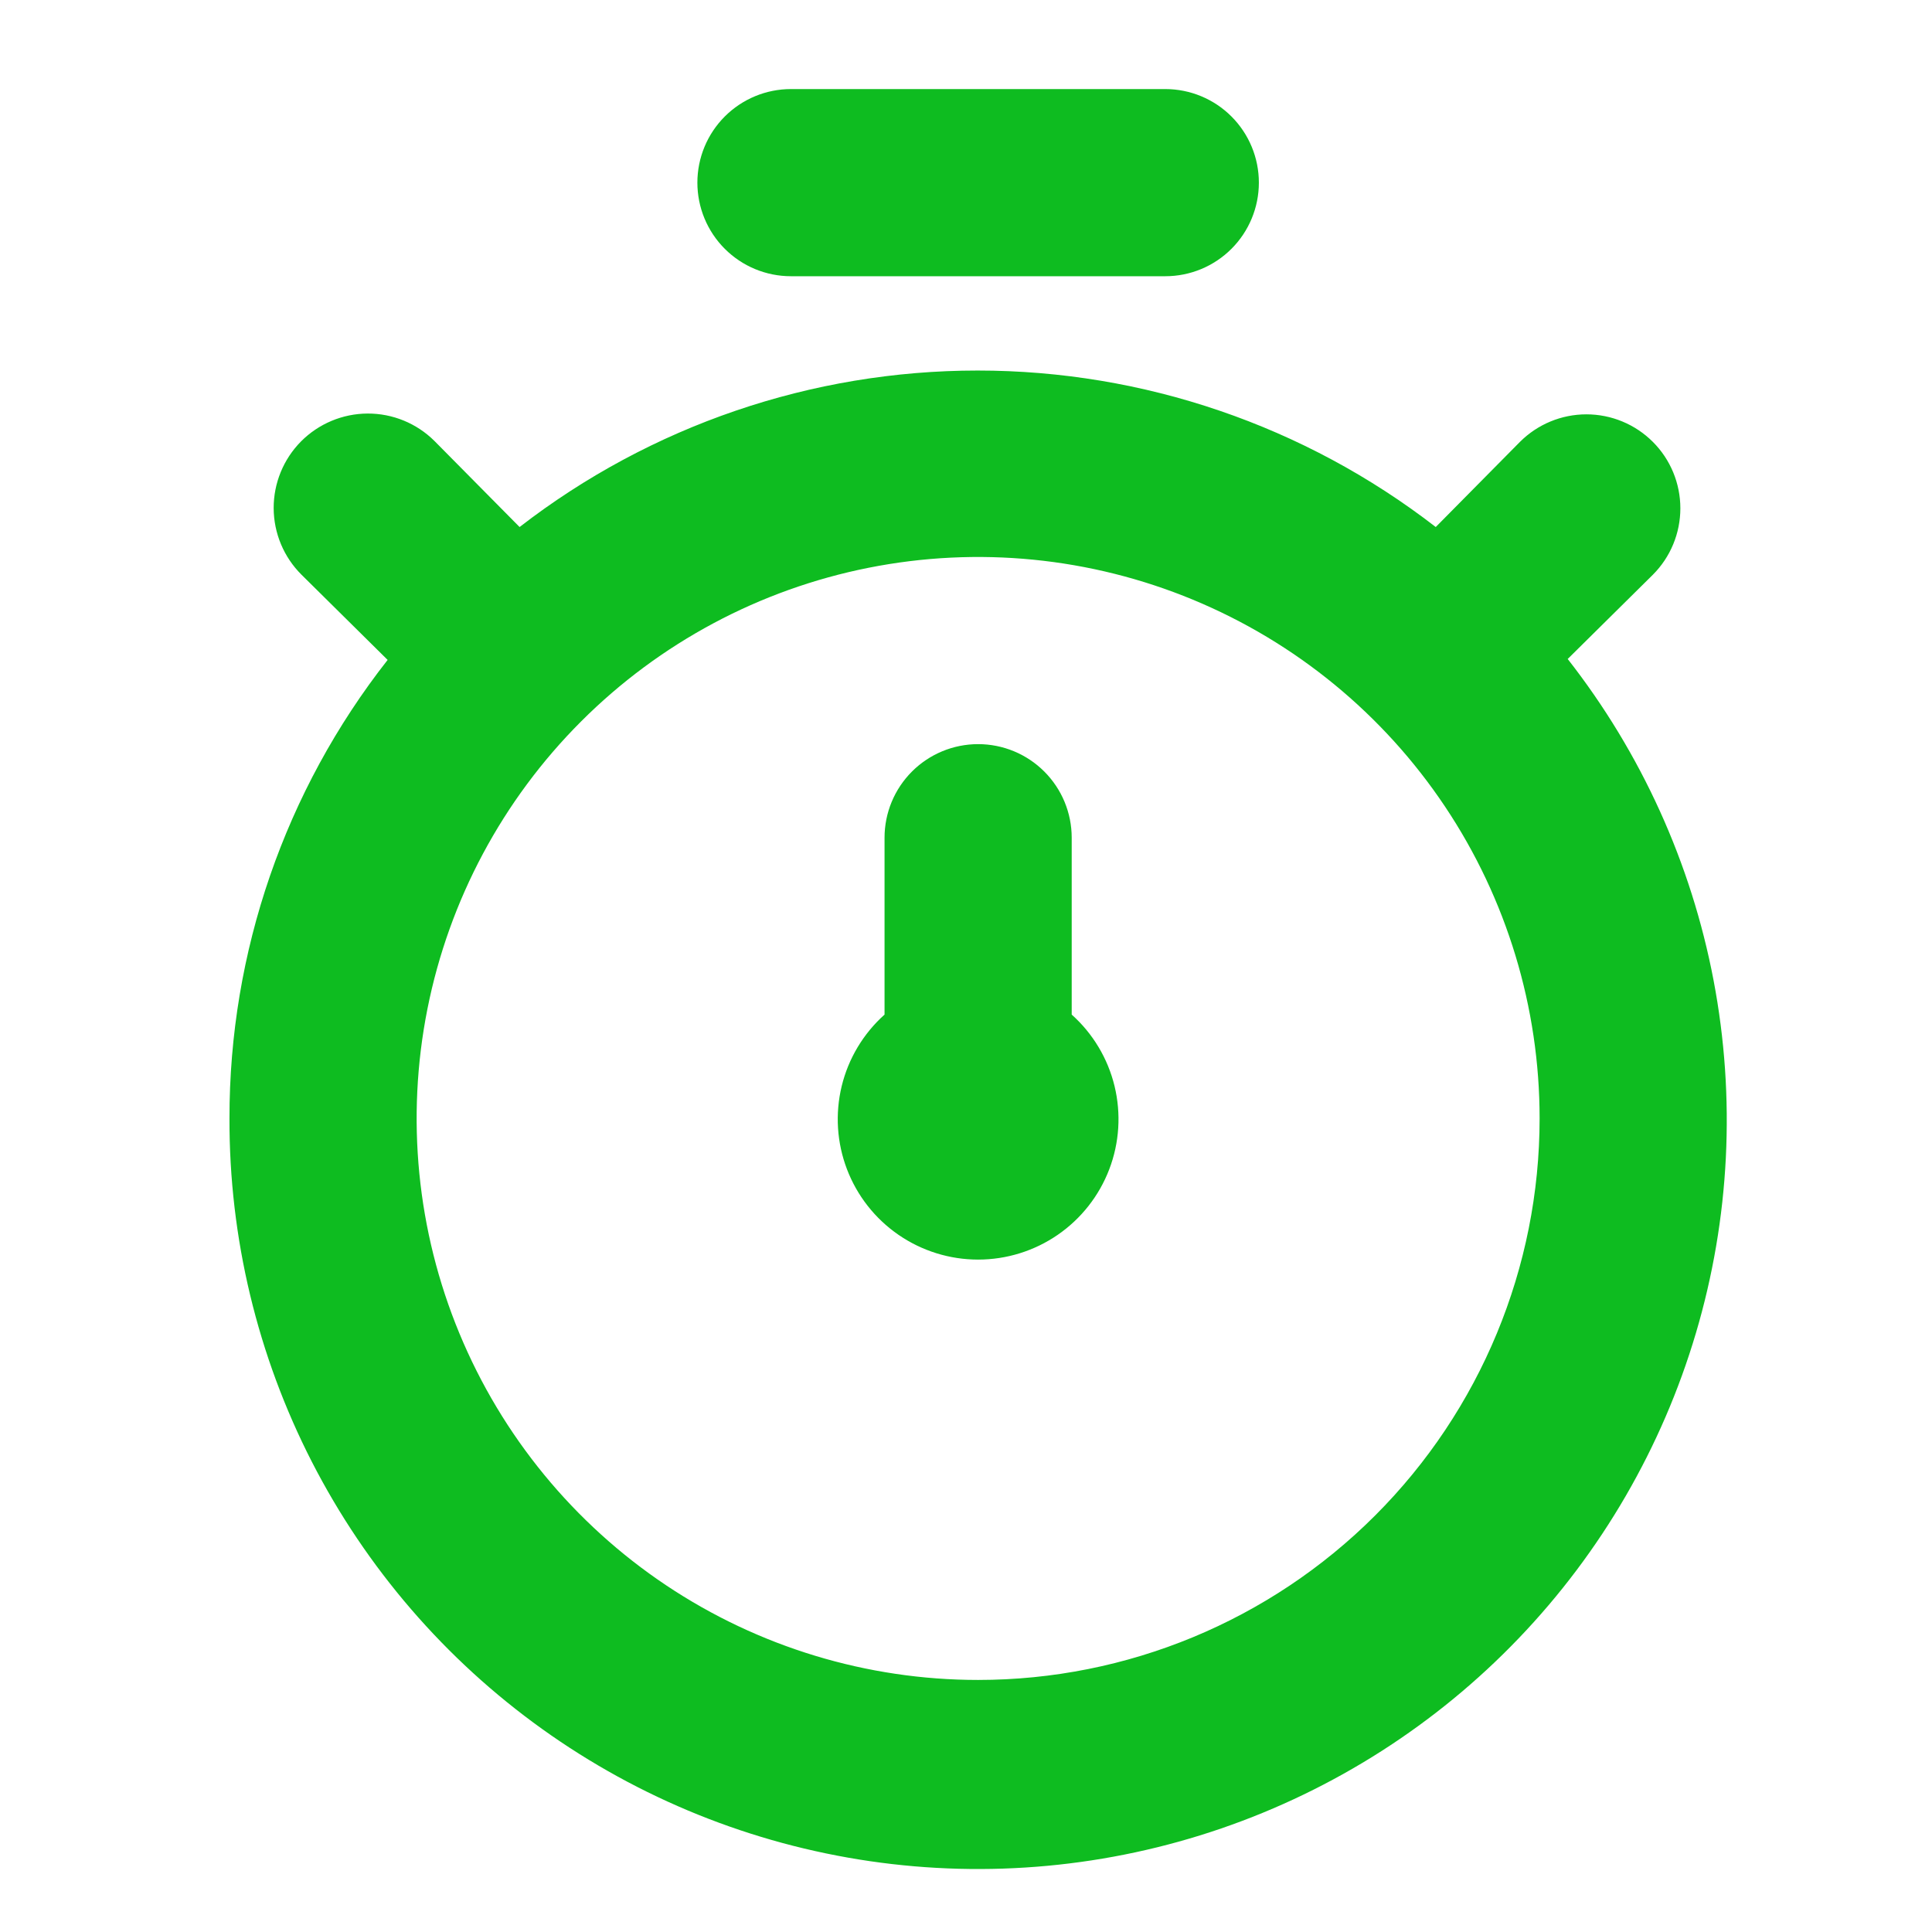 <svg
    width="80"
    height="80"
    viewBox="0 0 80 80"
    fill="none"
    xmlns="http://www.w3.org/2000/svg"
>
    <g clip-path="url(#clip0_306_893)">
        <path
            d="M64.915 27.287L68.441 23.799C69.171 23.07 69.58 22.08 69.58 21.048C69.58 20.016 69.171 19.026 68.441 18.297C67.711 17.567 66.722 17.157 65.69 17.157C64.658 17.157 63.668 17.567 62.938 18.297L59.451 21.823C54.02 17.622 47.349 15.343 40.483 15.343C33.617 15.343 26.945 17.622 21.515 21.823L17.988 18.258C17.253 17.528 16.259 17.12 15.223 17.124C14.188 17.128 13.196 17.543 12.466 18.277C11.737 19.012 11.329 20.007 11.332 21.042C11.336 22.078 11.751 23.07 12.486 23.799L16.051 27.326C11.8 32.741 9.493 39.428 9.502 46.313C9.489 51.255 10.659 56.129 12.912 60.528C15.166 64.926 18.438 68.722 22.457 71.599C26.476 74.476 31.124 76.35 36.014 77.066C40.904 77.781 45.895 77.317 50.569 75.712C55.243 74.107 59.467 71.408 62.886 67.839C66.305 64.271 68.821 59.936 70.225 55.197C71.629 50.459 71.879 45.453 70.956 40.598C70.032 35.743 67.96 31.179 64.915 27.287ZM40.502 69.563C35.904 69.563 31.409 68.199 27.585 65.645C23.762 63.09 20.782 59.459 19.022 55.21C17.262 50.962 16.802 46.287 17.699 41.777C18.596 37.267 20.81 33.124 24.062 29.873C27.313 26.621 31.456 24.407 35.966 23.51C40.476 22.613 45.151 23.073 49.399 24.833C53.648 26.593 57.279 29.573 59.834 33.396C62.389 37.219 63.752 41.715 63.752 46.313C63.752 52.479 61.303 58.393 56.942 62.753C52.582 67.113 46.668 69.563 40.502 69.563ZM32.752 11.438H48.252C49.28 11.438 50.265 11.03 50.992 10.303C51.719 9.576 52.127 8.591 52.127 7.563C52.127 6.535 51.719 5.55 50.992 4.823C50.265 4.096 49.28 3.688 48.252 3.688H32.752C31.724 3.688 30.739 4.096 30.012 4.823C29.285 5.55 28.877 6.535 28.877 7.563C28.877 8.591 29.285 9.576 30.012 10.303C30.739 11.03 31.724 11.438 32.752 11.438ZM44.377 34.688C44.377 33.66 43.969 32.675 43.242 31.948C42.515 31.221 41.53 30.813 40.502 30.813C39.474 30.813 38.489 31.221 37.762 31.948C37.035 32.675 36.627 33.66 36.627 34.688V42.012C35.75 42.797 35.131 43.829 34.853 44.973C34.576 46.117 34.652 47.319 35.072 48.418C35.492 49.518 36.236 50.464 37.206 51.132C38.175 51.799 39.325 52.157 40.502 52.157C41.679 52.157 42.829 51.799 43.798 51.132C44.768 50.464 45.512 49.518 45.932 48.418C46.352 47.319 46.428 46.117 46.151 44.973C45.873 43.829 45.255 42.797 44.377 42.012V34.688Z"
            fill="#0EBC20"
        />
    </g>
    <defs>
        <clipPath id="clip0_306_893">
            <rect width="80" height="80" fill="white" />
        </clipPath>
    </defs>
</svg>